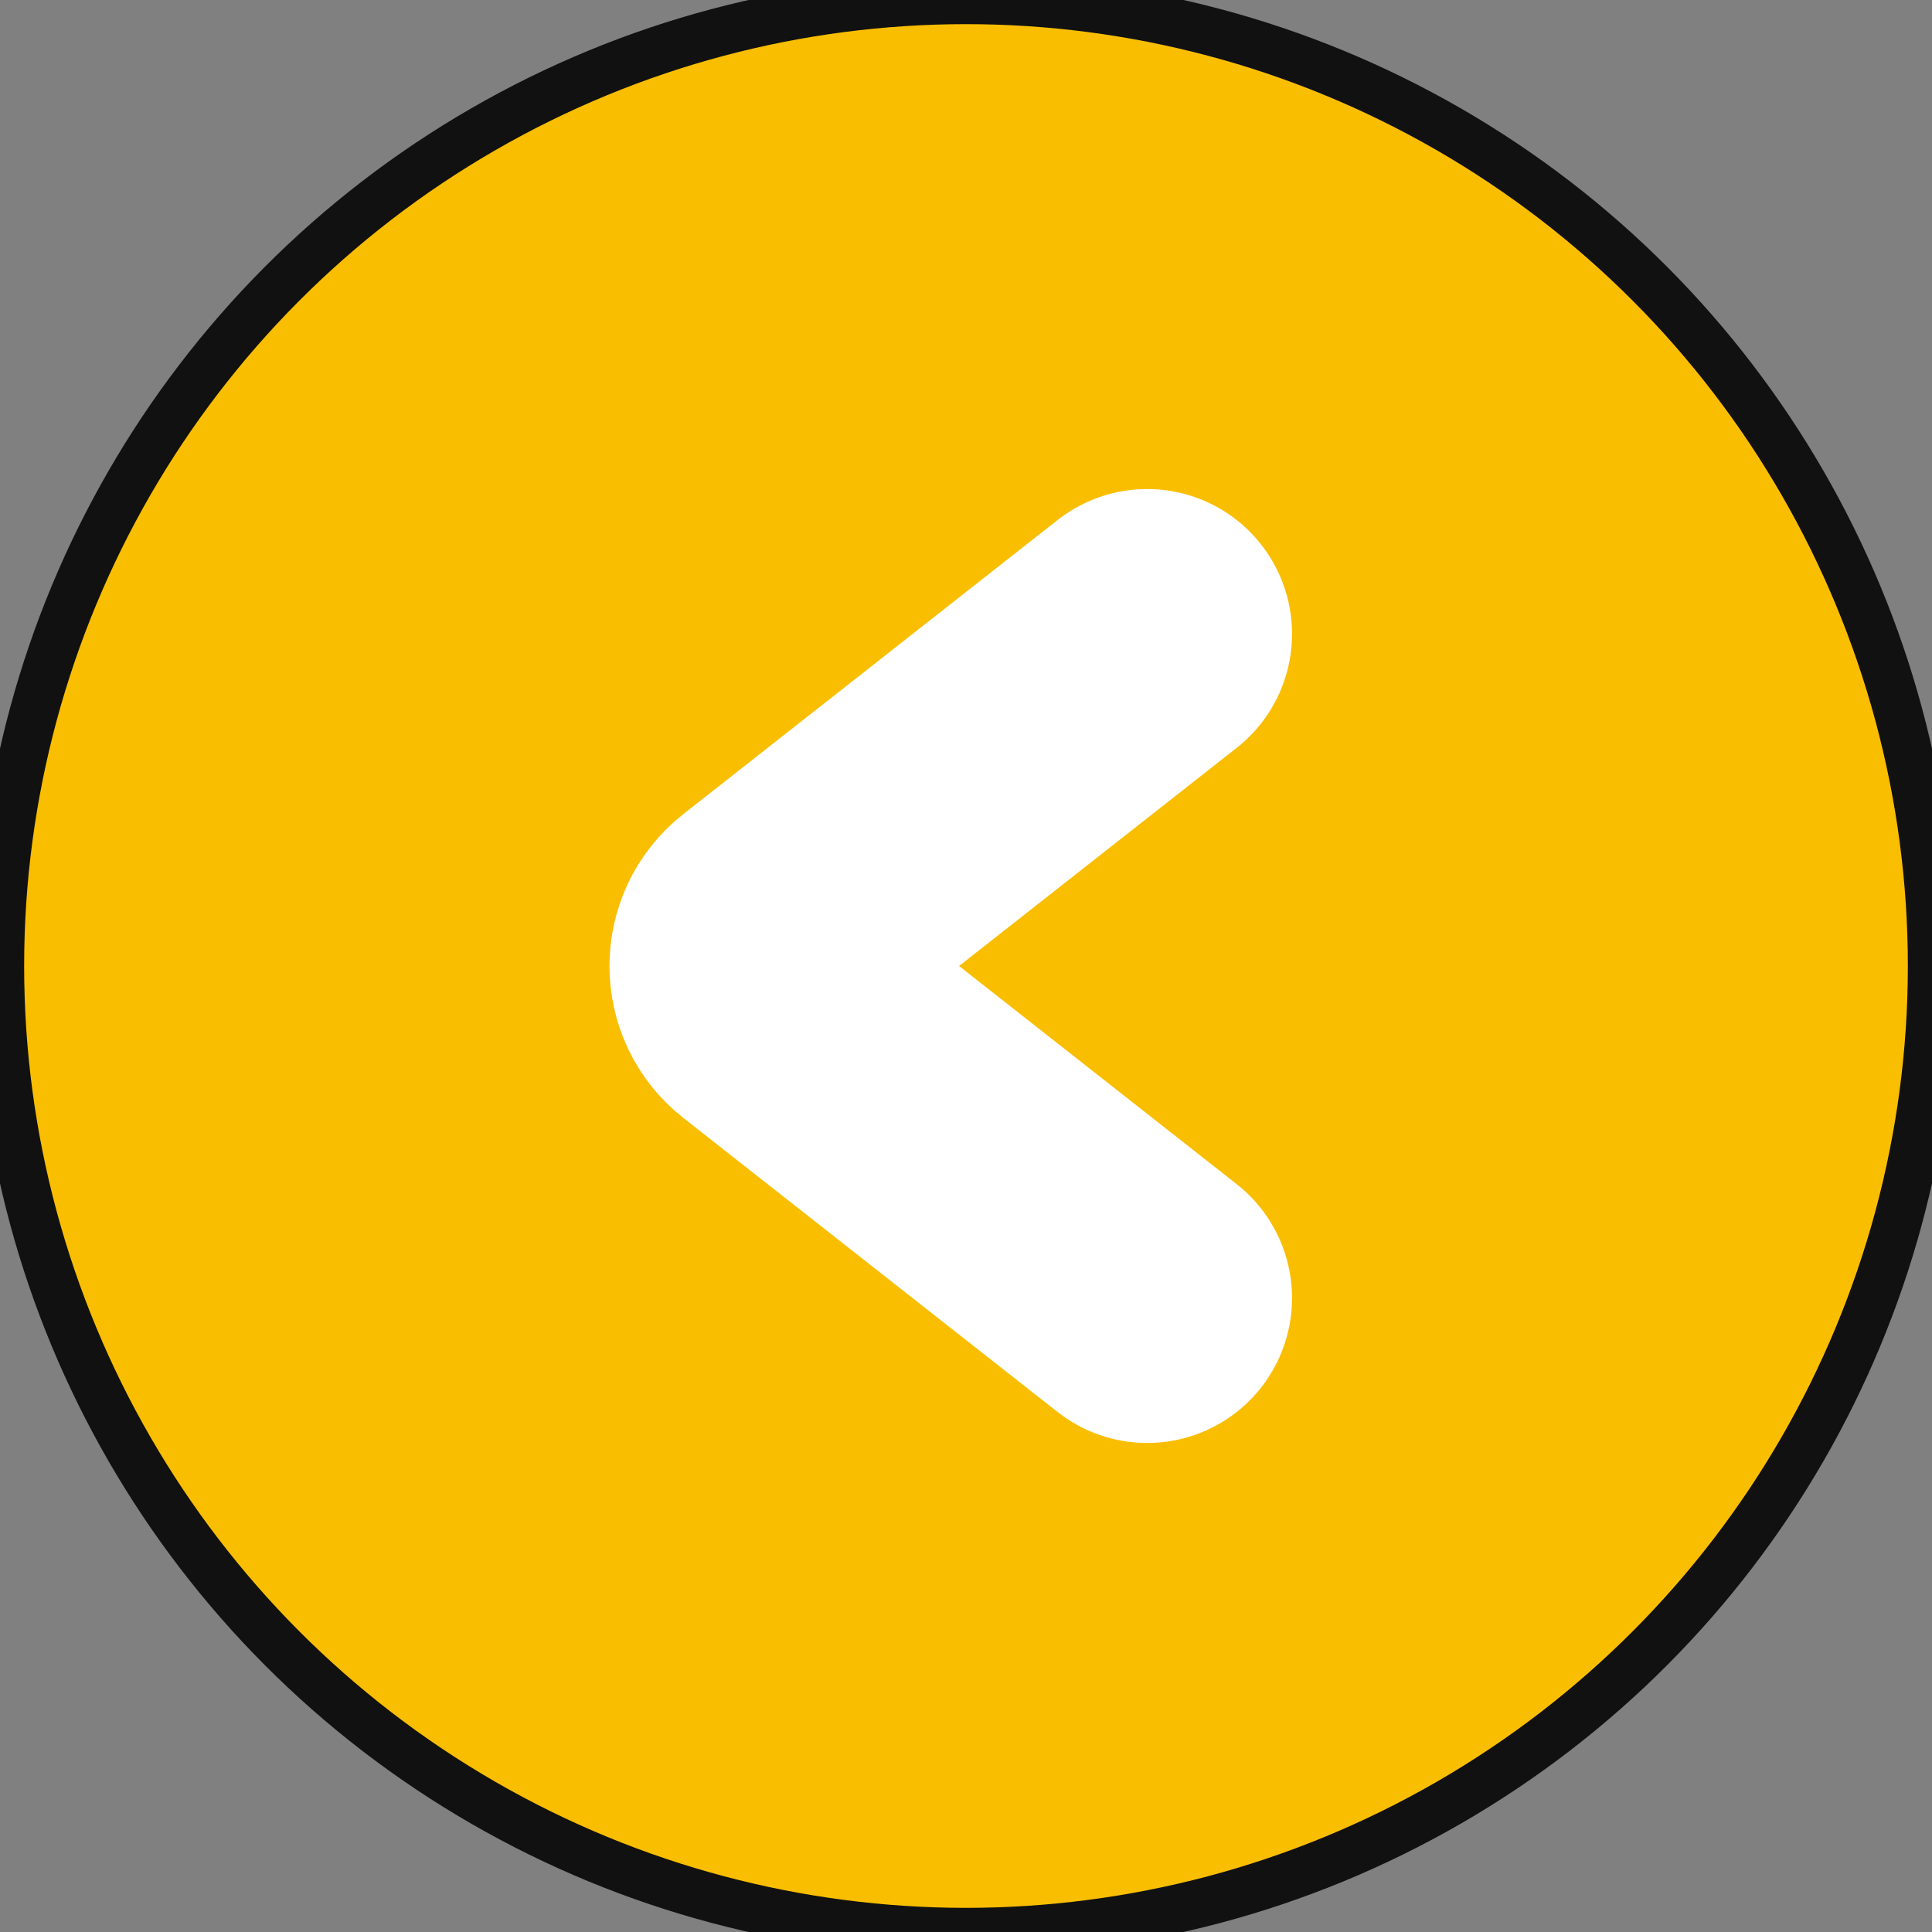 <svg width="40" height="40" viewBox="0 0 40 40" fill="none" xmlns="http://www.w3.org/2000/svg">
<rect x="0" y="0" width="40" height="40" fill="#808080" stroke="none"/>
<circle cx="20" cy="20" r="20" fill="#FABE00"/>
<circle cx="20" cy="20" r="20" stroke="#111111"/>
<path d="M23.75 13.125L16.001 19.214C15.491 19.614 15.491 20.386 16.001 20.786L23.75 26.875" stroke="white" stroke-width="6" stroke-linecap="round"/>
</svg>

